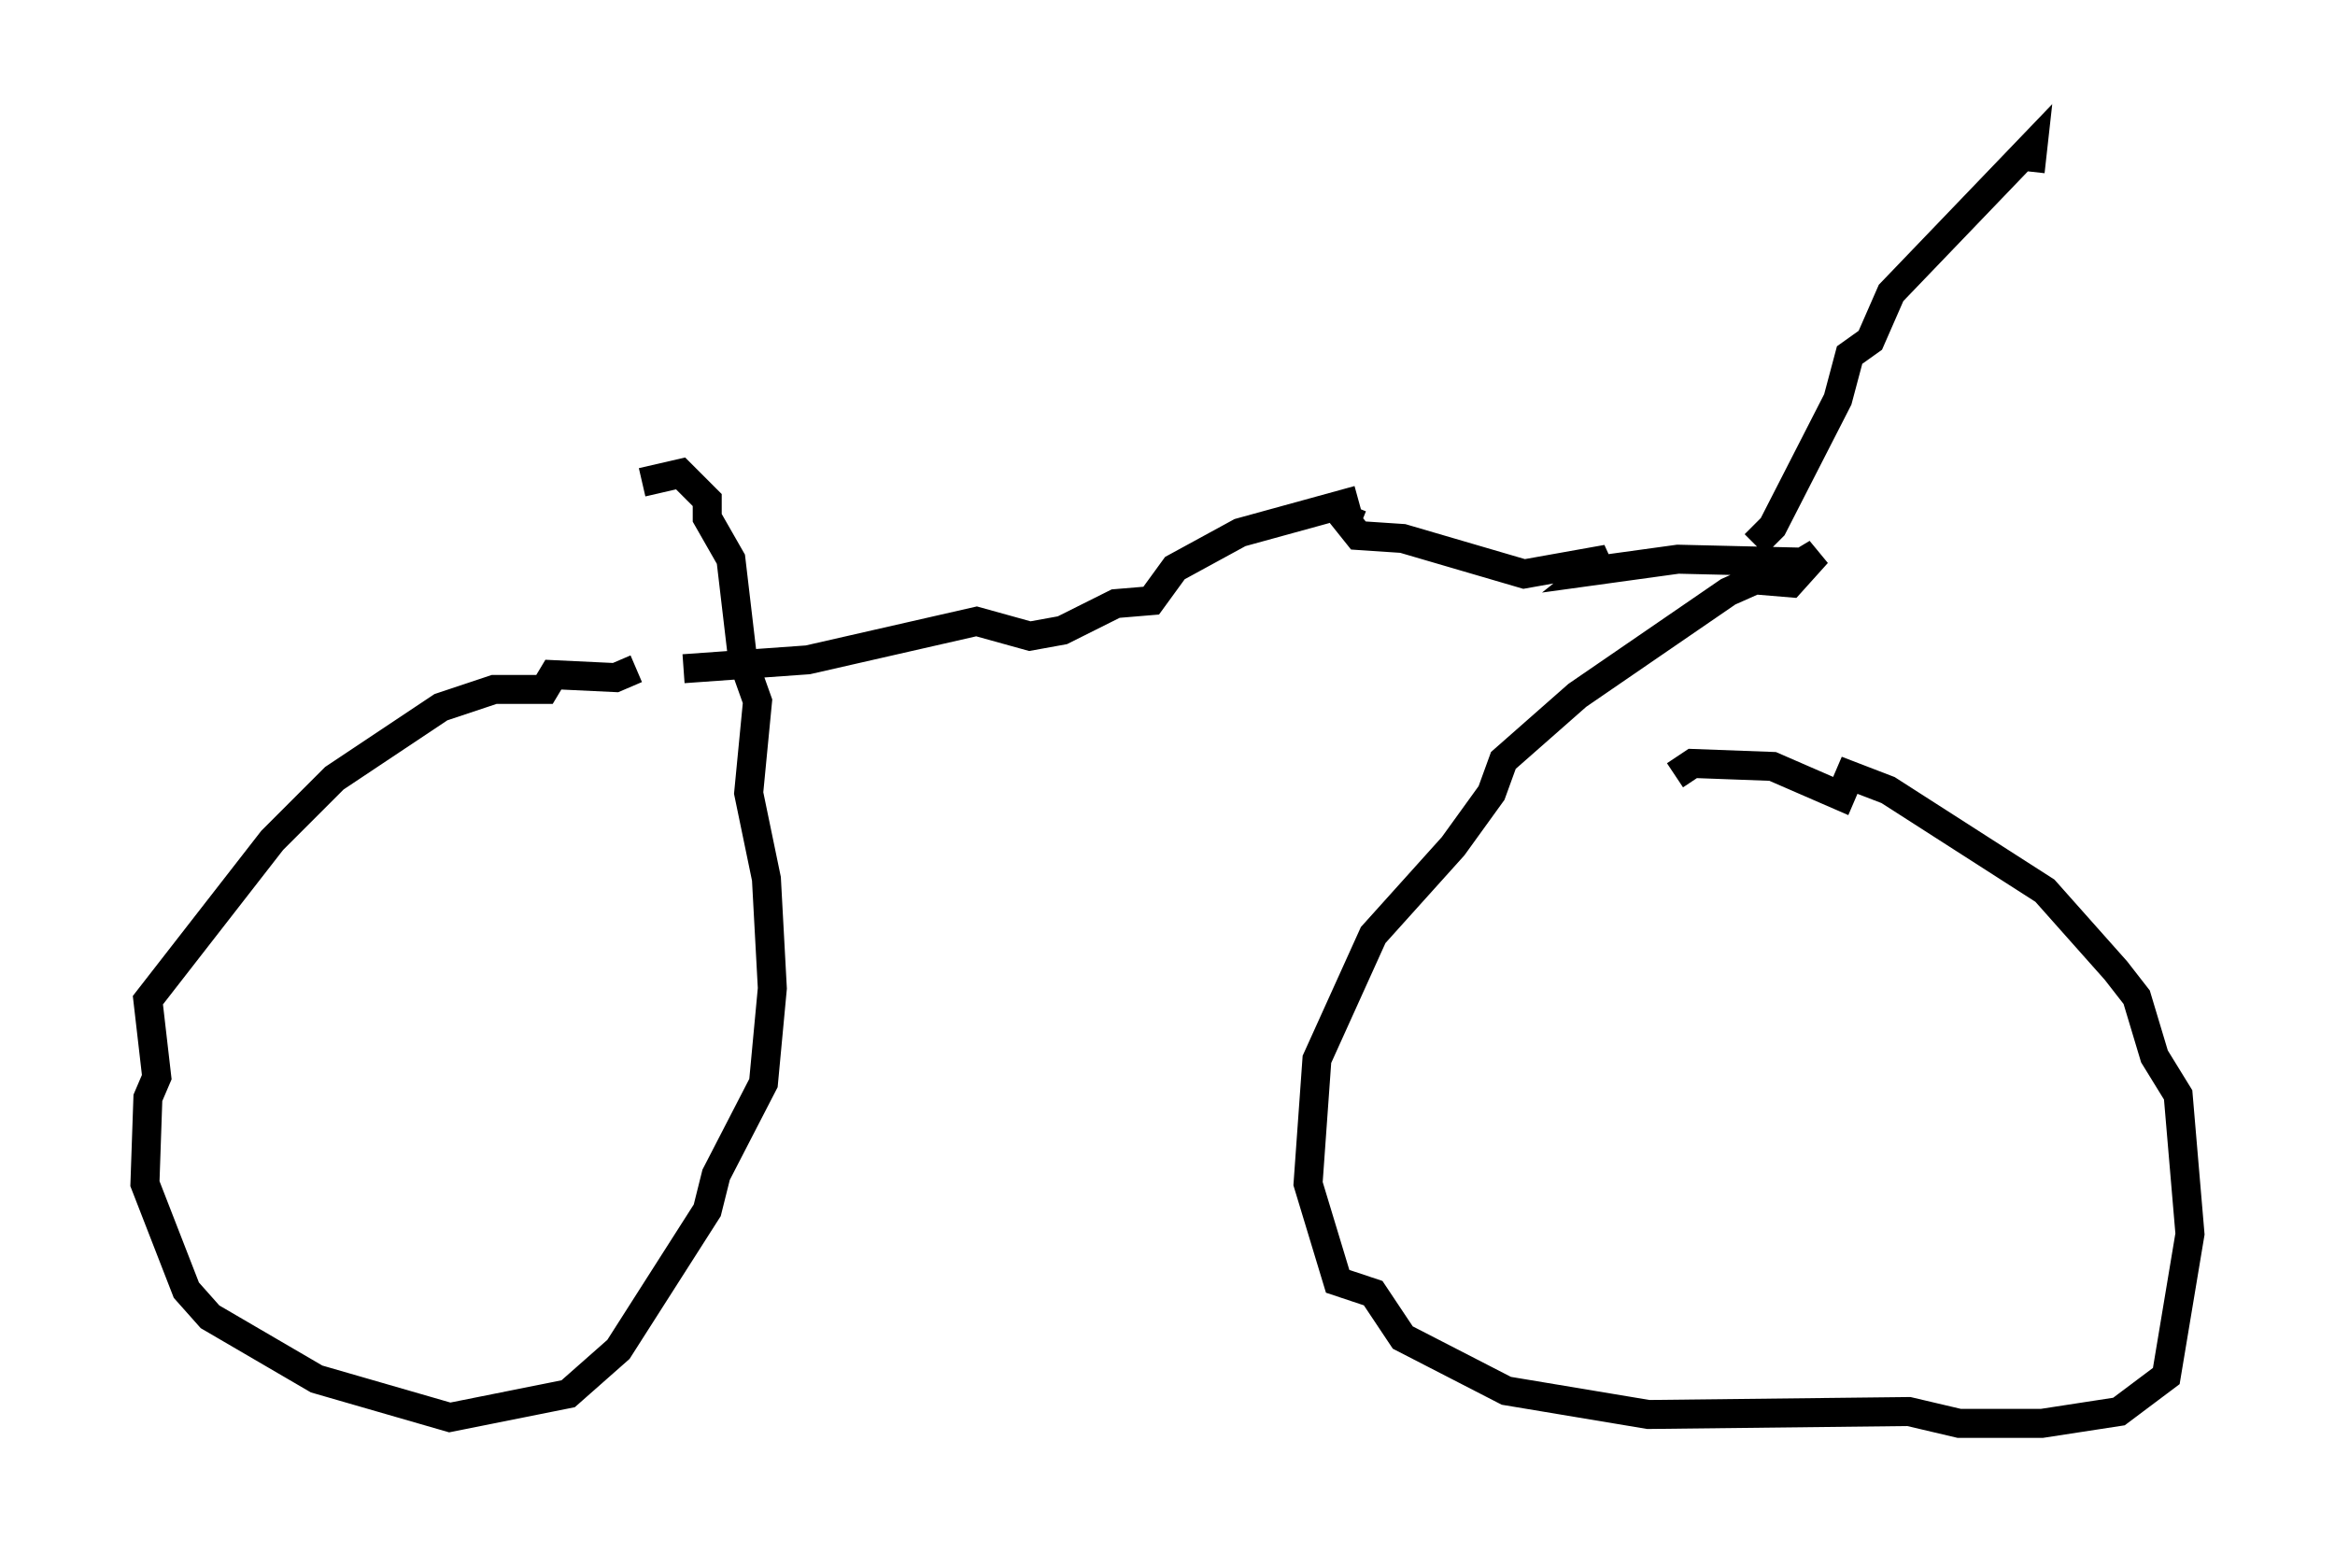 <?xml version="1.0" encoding="utf-8" ?>
<svg baseProfile="full" height="54.1" version="1.1" width="80.54" xmlns="http://www.w3.org/2000/svg" xmlns:ev="http://www.w3.org/2001/xml-events" xmlns:xlink="http://www.w3.org/1999/xlink"><defs /><rect fill="white" height="54.1" width="80.54" x="0" y="0" /><path d="M23.681, 23.579 m-1.735, -0.51 l-0.715, 0.306 -2.144, -0.102 l-0.306, 0.51 -1.735, 0.0 l-1.838, 0.613 -3.675, 2.45 l-2.144, 2.144 -4.288, 5.513 l0.306, 2.654 -0.306, 0.715 l-0.102, 2.96 1.429, 3.675 l0.817, 0.919 3.675, 2.144 l4.594, 1.327 4.083, -0.817 l1.735, -1.531 3.063, -4.798 l0.306, -1.225 1.633, -3.165 l0.306, -3.267 -0.204, -3.777 l-0.613, -2.96 0.306, -3.165 l-0.51, -1.429 -0.408, -3.471 l-0.817, -1.429 0.0, -0.613 l-0.919, -0.919 -1.327, 0.306 m1.429, 6.431 l4.288, -0.306 5.819, -1.327 l1.838, 0.51 1.123, -0.204 l1.838, -0.919 1.225, -0.102 l0.817, -1.123 2.246, -1.225 l4.083, -1.123 m-0.204, 0.204 l-0.204, 0.51 0.408, 0.51 l1.531, 0.102 4.185, 1.225 l2.858, -0.51 -0.51, 0.408 l2.96, -0.408 4.288, 0.102 l0.51, -0.306 -0.919, 1.021 l-1.225, -0.102 -0.919, 0.408 l-5.206, 3.573 -2.552, 2.246 l-0.408, 1.123 -1.327, 1.838 l-2.756, 3.063 -1.94, 4.288 l-0.306, 4.288 1.021, 3.369 l1.225, 0.408 1.021, 1.531 l3.573, 1.838 4.9, 0.817 l8.983, -0.102 1.735, 0.408 l2.858, 0.0 2.654, -0.408 l1.633, -1.225 0.817, -4.9 l-0.408, -4.798 -0.817, -1.327 l-0.613, -2.042 -0.715, -0.919 l-2.45, -2.756 -5.41, -3.471 l-1.327, -0.51 -0.306, 0.715 l-2.348, -1.021 -2.756, -0.102 l-0.613, 0.408 m2.756, -7.963 l0.613, -0.613 2.246, -4.39 l0.408, -1.531 0.715, -0.51 l0.715, -1.633 4.9, -5.104 l-0.102, 0.919 " fill="none" stroke="black" stroke-width="1" /></svg>